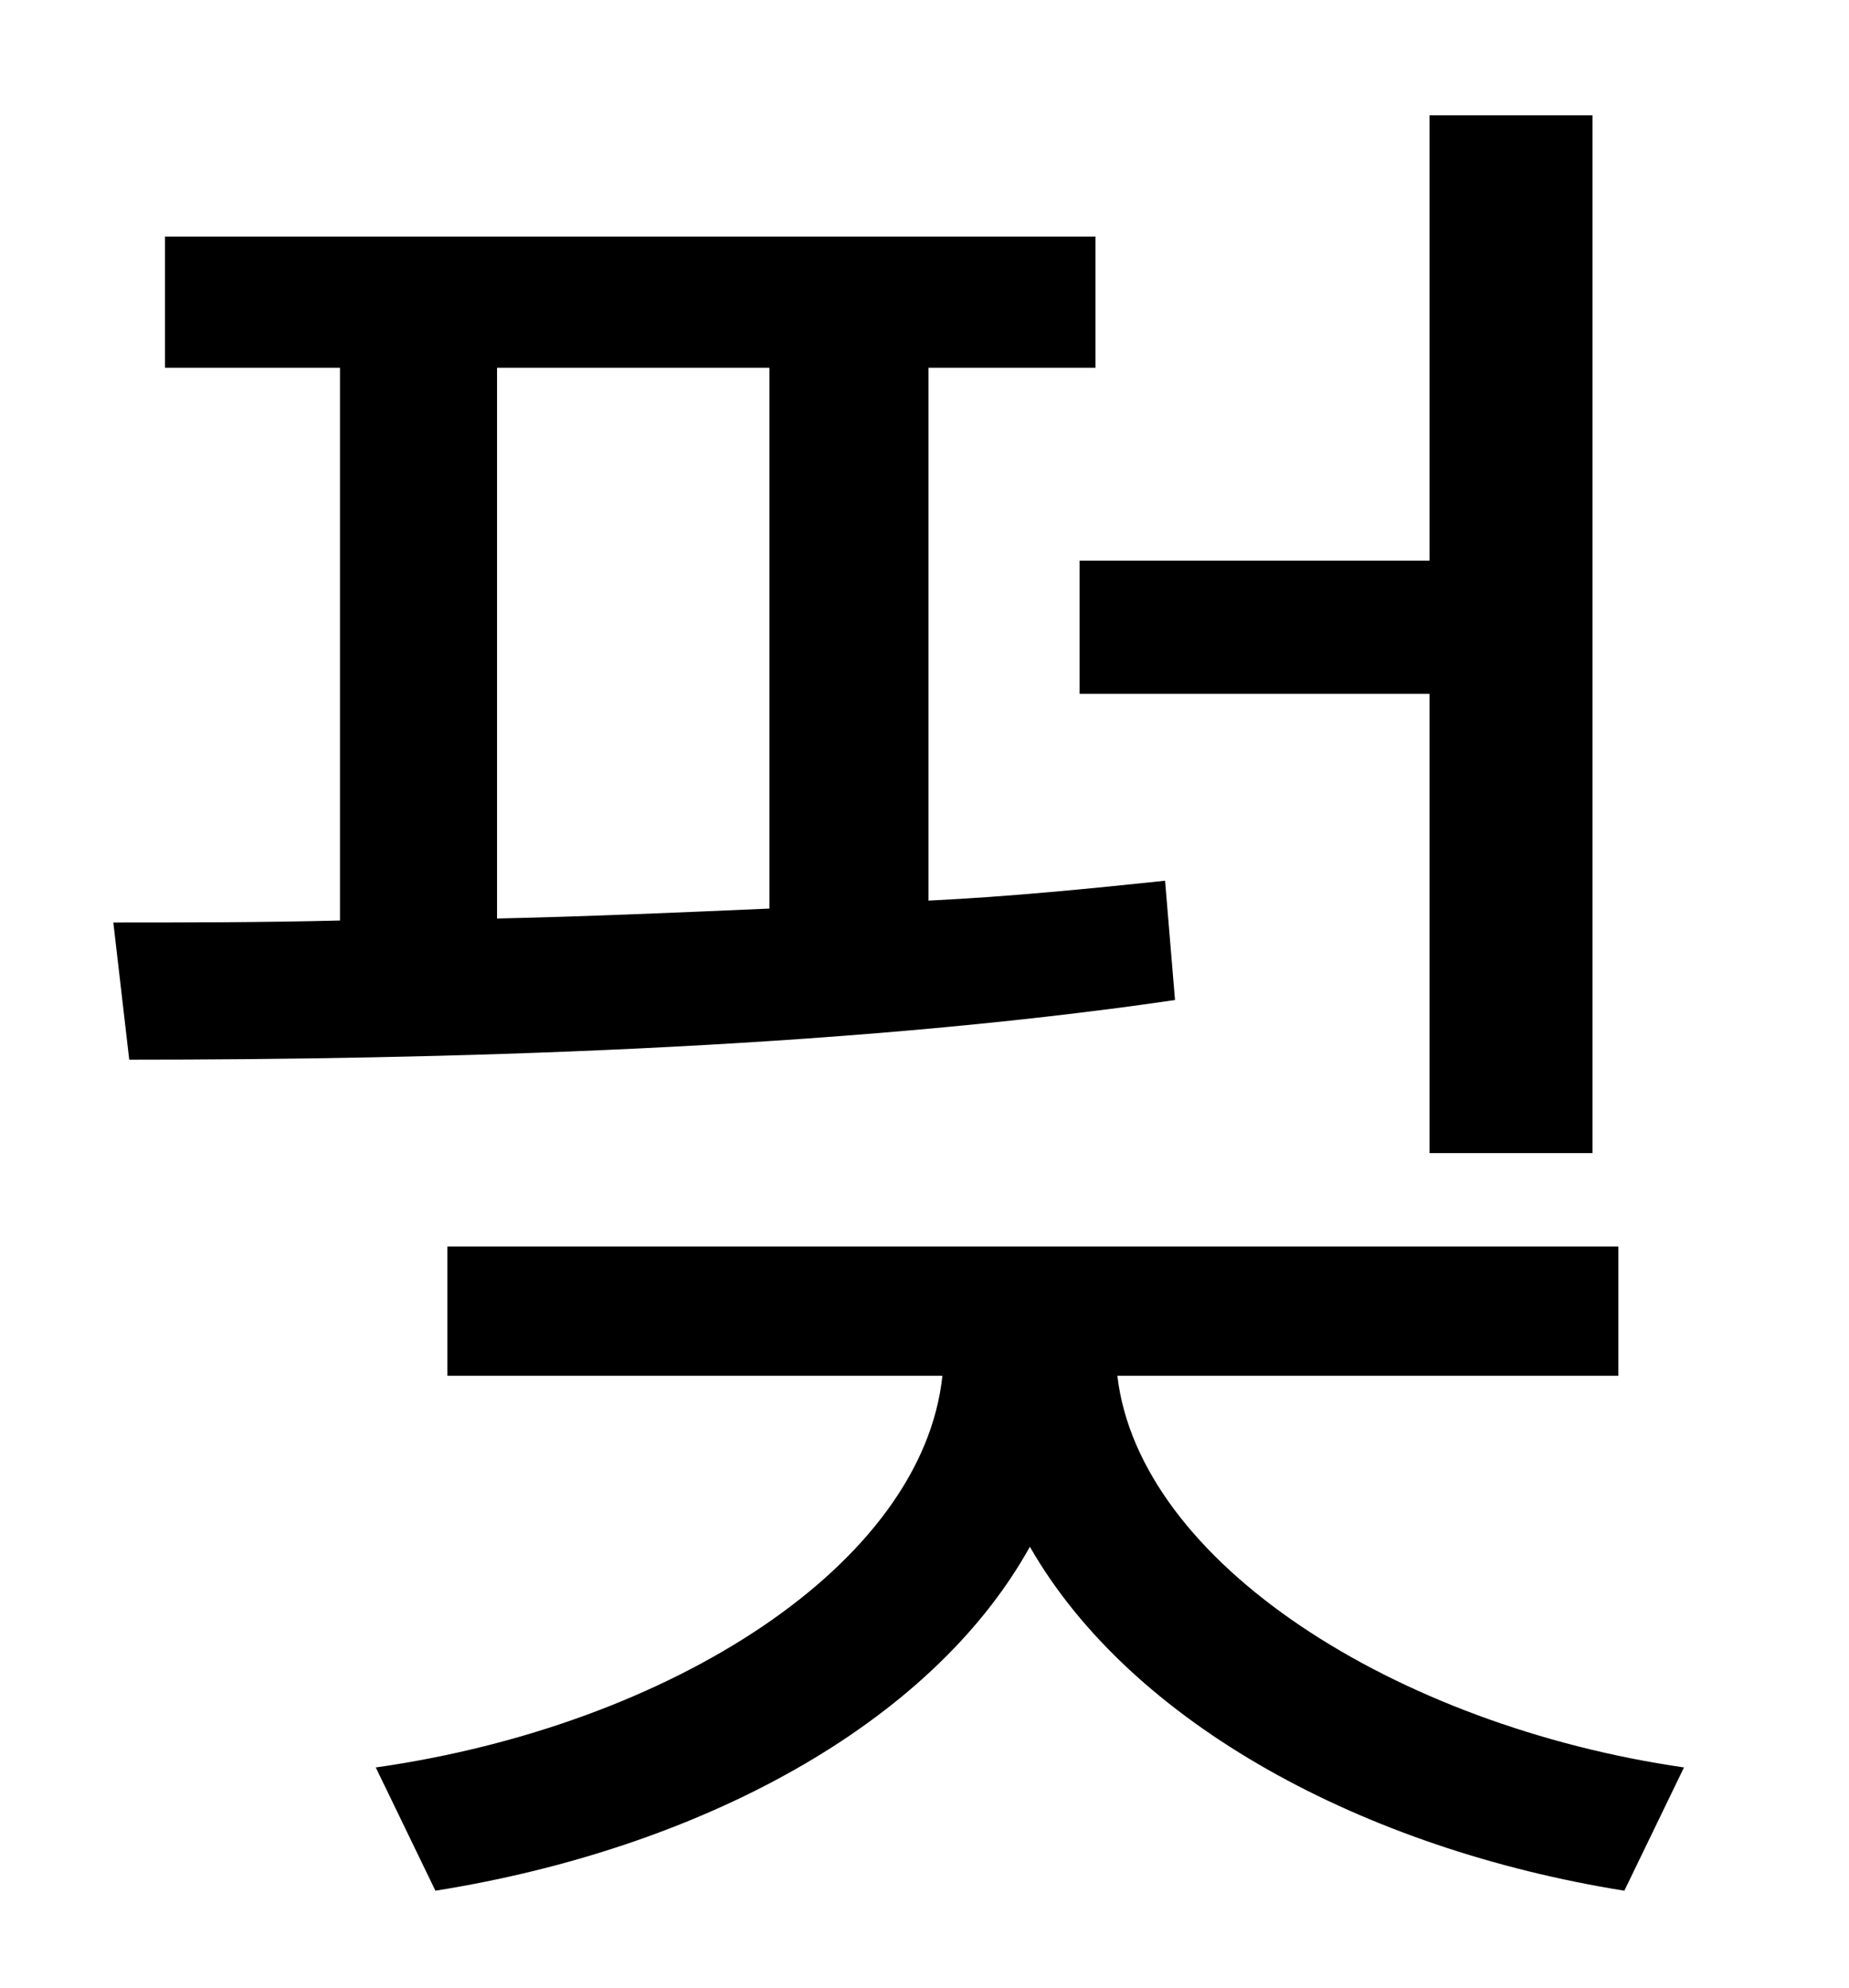 <?xml version="1.0" standalone="no"?>
<!DOCTYPE svg PUBLIC "-//W3C//DTD SVG 1.1//EN" "http://www.w3.org/Graphics/SVG/1.1/DTD/svg11.dtd" >
<svg xmlns="http://www.w3.org/2000/svg" xmlns:xlink="http://www.w3.org/1999/xlink" version="1.1" viewBox="-10 0 930 1000">
   <path fill="currentColor"
d="M533 282h176v-224h82v522h-82v-231h-176v-67zM240 185v277c45 -1 91 -3 137 -5v-272h-137zM576 443l5 60c-171 25 -374 30 -526 30l-8 -69c35 0 74 0 114 -1v-278h-88v-66h468v66h-84v268c41 -2 81 -6 119 -10zM804 692h-252c11 94 140 176 285 197l-30 62
c-131 -21 -248 -84 -299 -173c-50 90 -167 152 -299 173l-30 -62c148 -21 275 -102 285 -197h-249v-65h589v65z" />
</svg>
